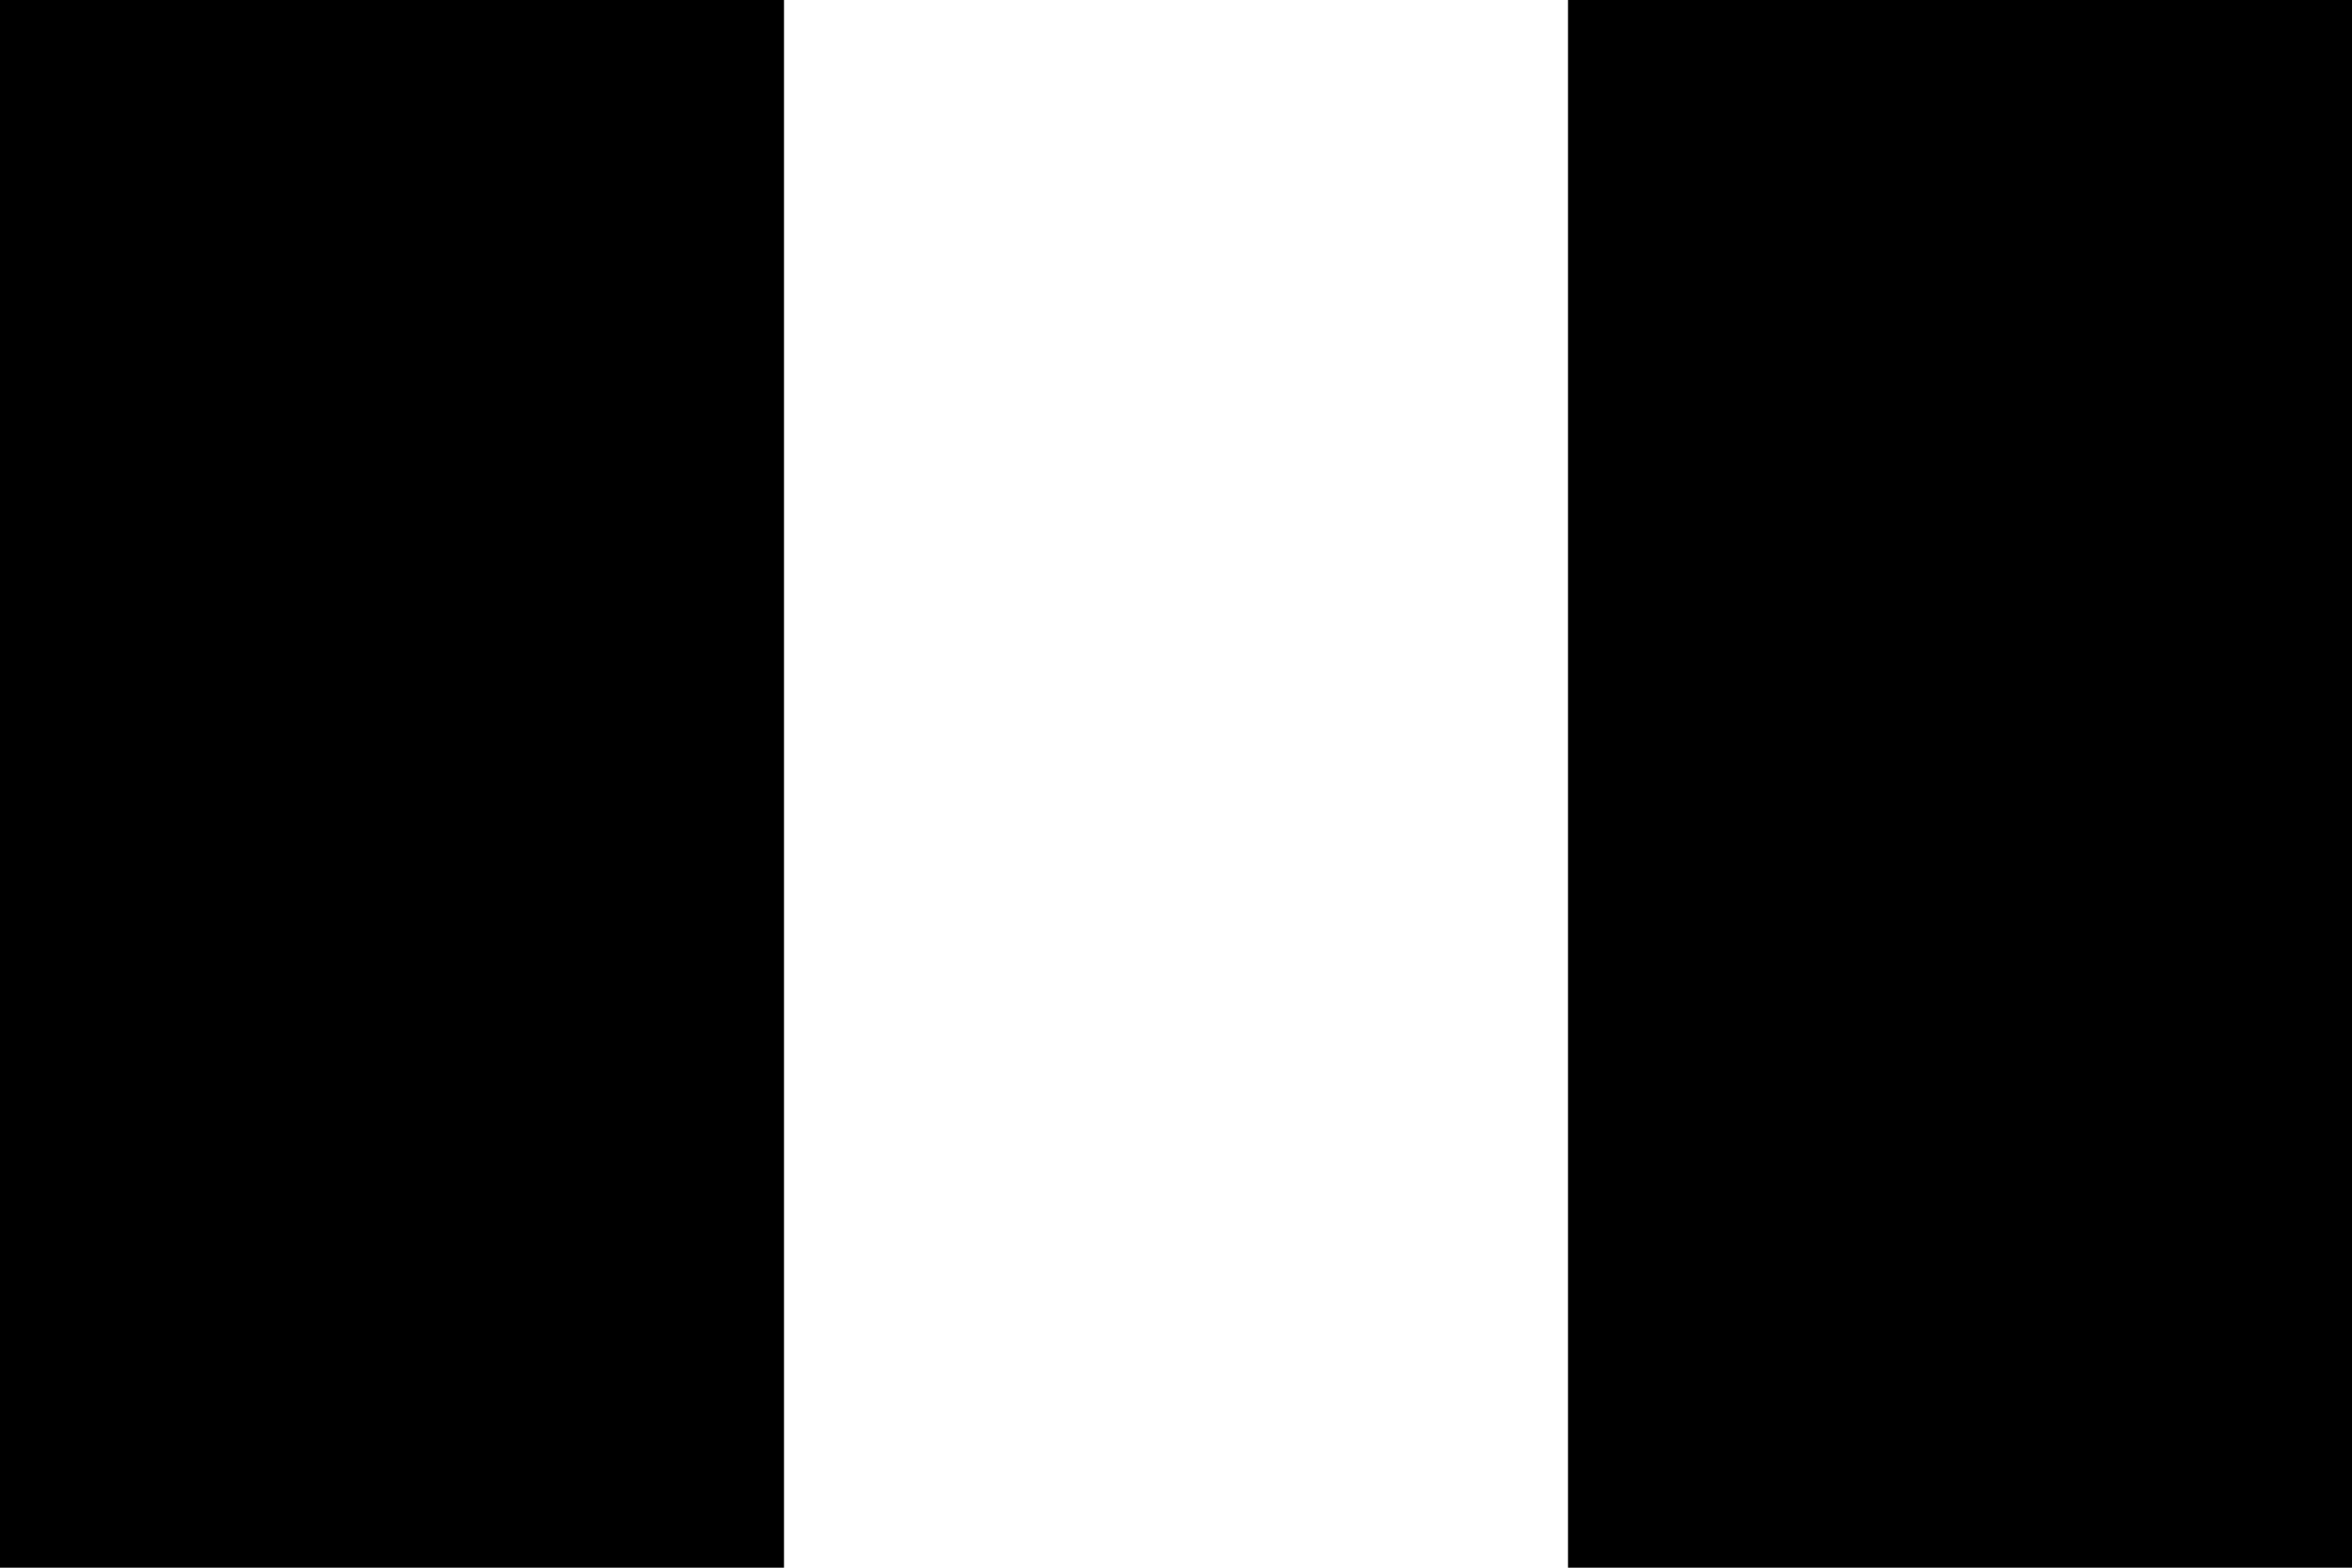 <?xml version="1.0" standalone="no"?>
<!DOCTYPE svg PUBLIC "-//W3C//DTD SVG 20010904//EN"
 "http://www.w3.org/TR/2001/REC-SVG-20010904/DTD/svg10.dtd">
<svg version="1.0" xmlns="http://www.w3.org/2000/svg"
 width="300pt" height="200pt" viewBox="0 0 300 200"
 preserveAspectRatio="xMidYMid meet">

<g transform="translate(0,200) scale(0.1,-0.1)"
fill="#000000" stroke="none">
<path d="M0 1000 l0 -1000 500 0 500 0 0 1000 0 1000 -500 0 -500 0 0 -1000z"/>
<path d="M2000 1000 l0 -1000 500 0 500 0 0 1000 0 1000 -500 0 -500 0 0
-1000z"/>
</g>
</svg>
